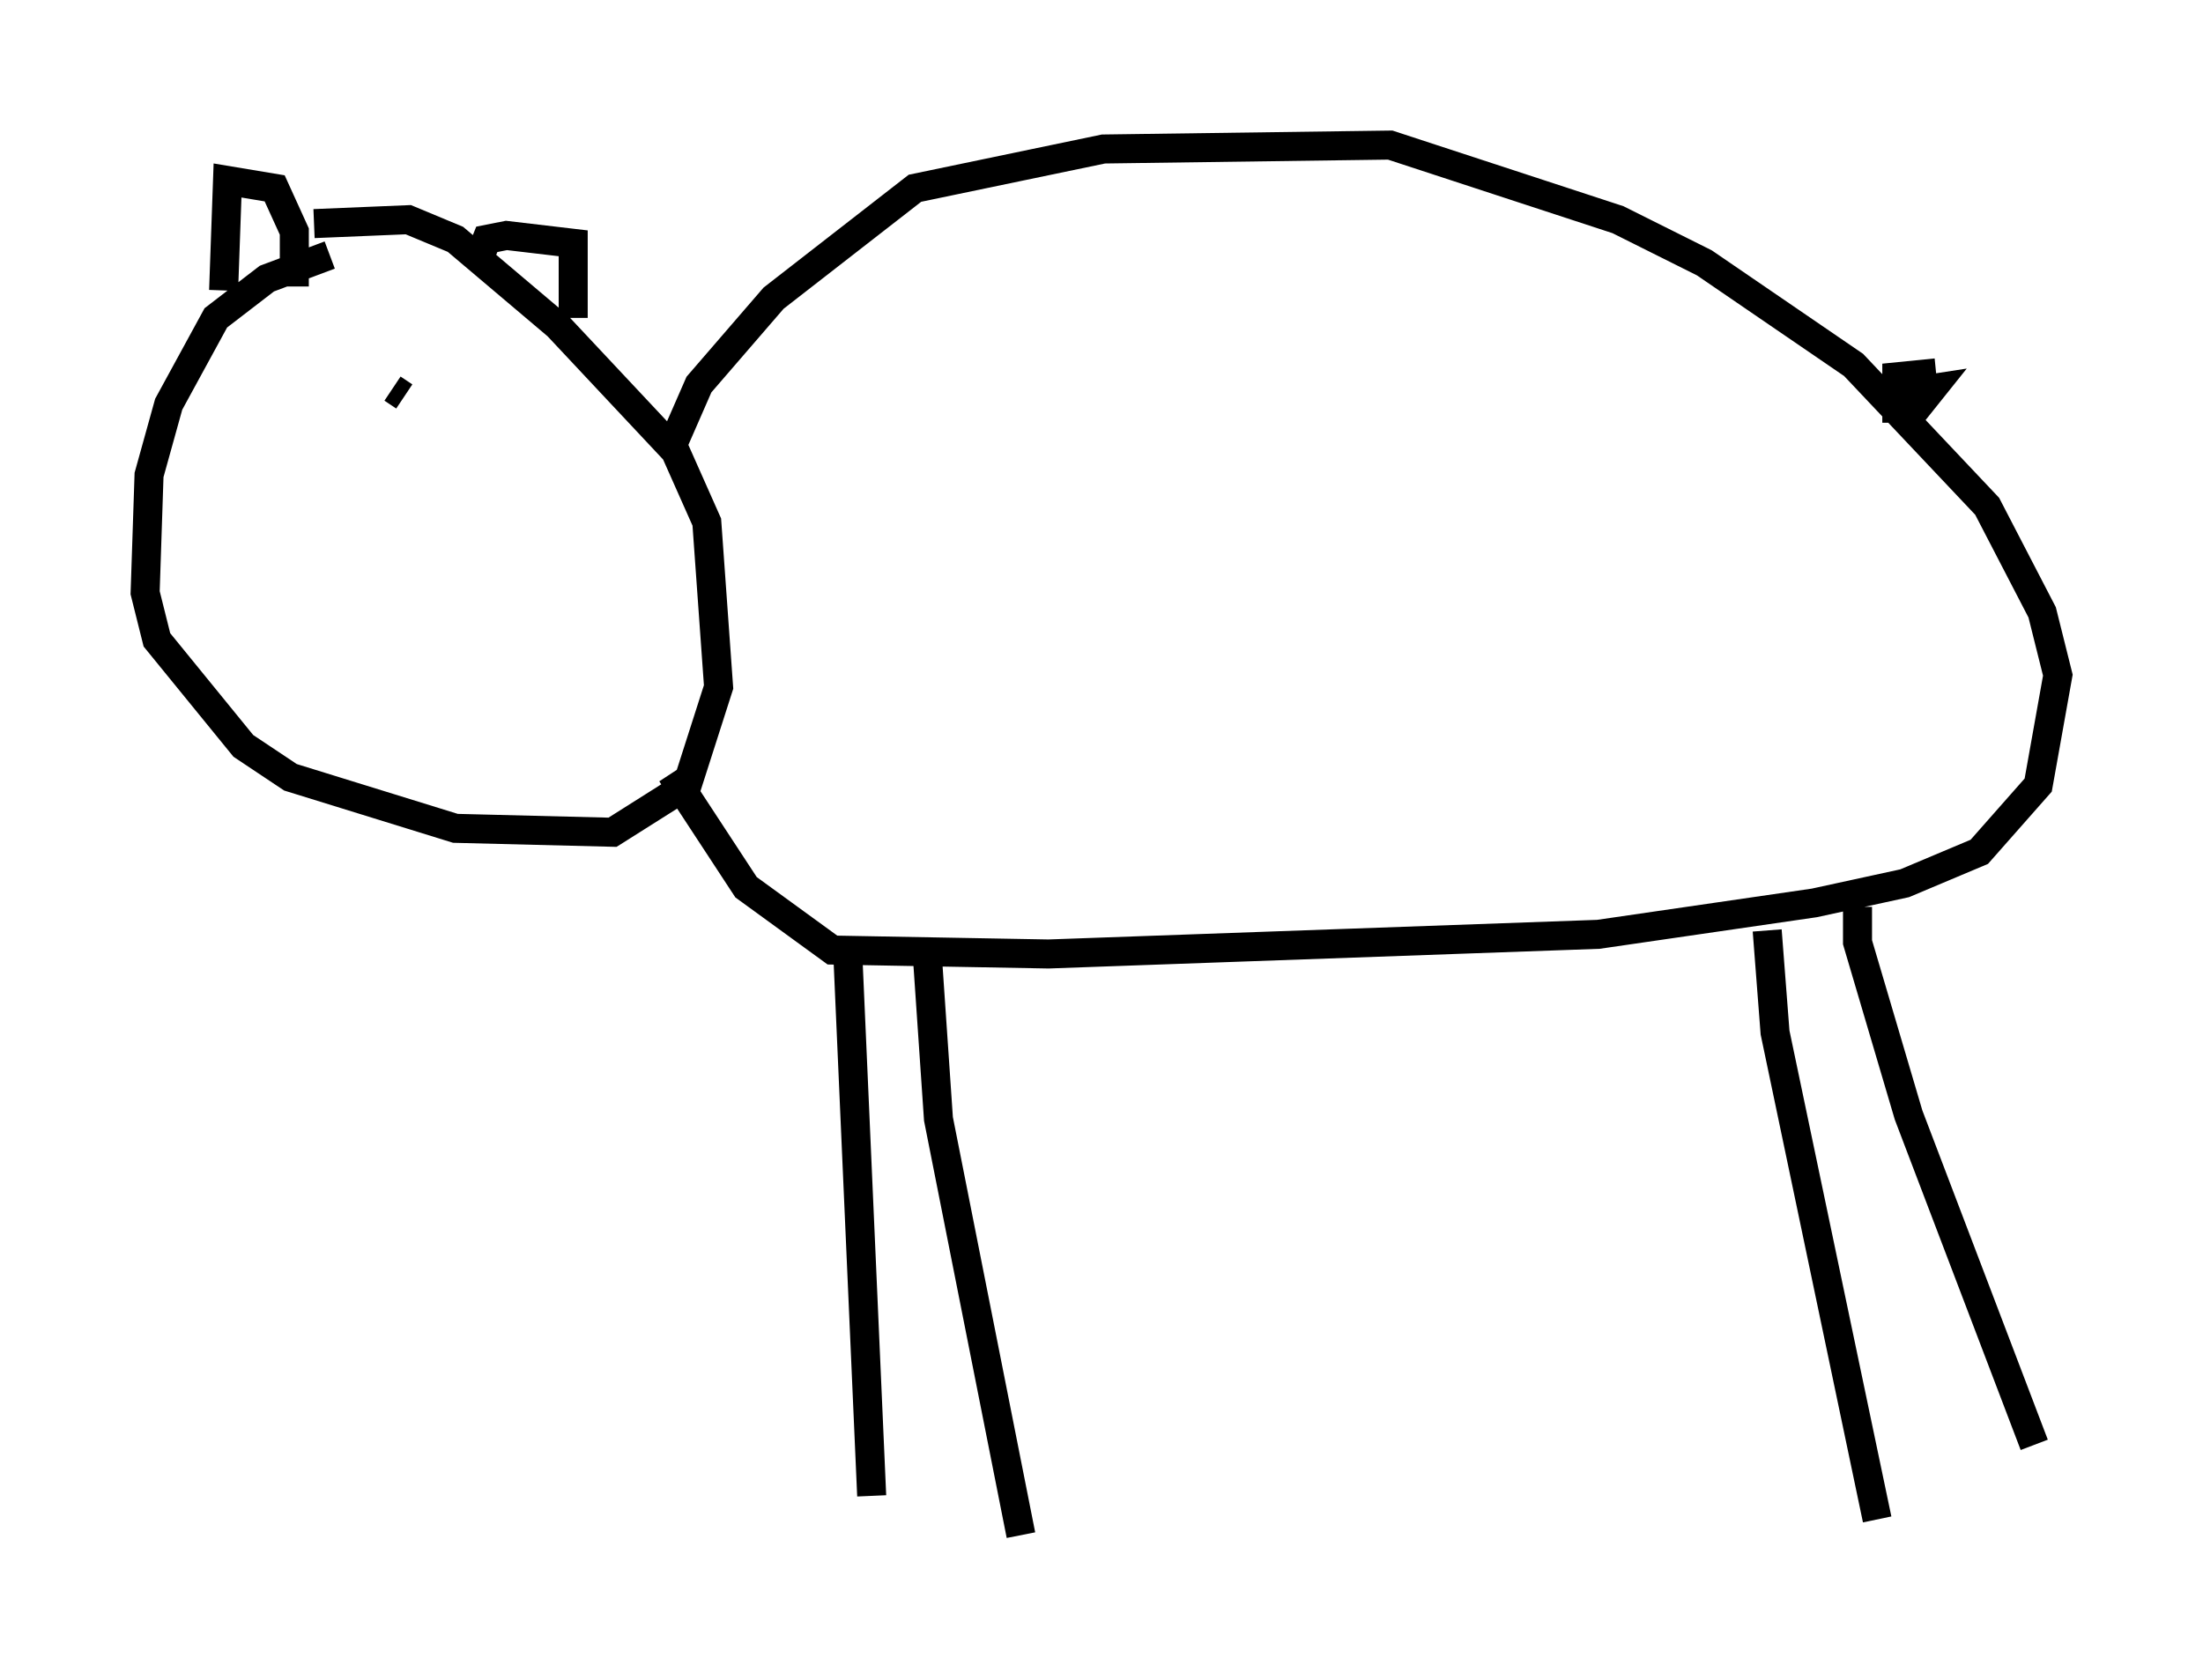 <?xml version="1.0" encoding="utf-8" ?>
<svg baseProfile="full" height="57.902" version="1.1" width="75.899" xmlns="http://www.w3.org/2000/svg" xmlns:ev="http://www.w3.org/2001/xml-events" xmlns:xlink="http://www.w3.org/1999/xlink"><defs /><rect fill="white" height="57.902" width="75.899" x="0" y="0" /><path d="M12.578, 8.789 m-1.218, 0.0 l-2.165, 0.812 -1.759, 1.353 l-1.624, 2.977 -0.677, 2.436 l-0.135, 4.059 0.406, 1.624 l2.977, 3.654 1.624, 1.083 l5.683, 1.759 5.413, 0.135 l2.571, -1.624 1.083, -3.383 l-0.406, -5.683 -1.083, -2.436 l-4.059, -4.33 -3.518, -2.977 l-1.624, -0.677 -3.248, 0.135 m12.314, 7.713 l0.947, -2.165 2.571, -2.977 l4.871, -3.789 6.495, -1.353 l9.878, -0.135 7.848, 2.571 l2.977, 1.488 5.142, 3.518 l4.601, 4.871 1.894, 3.654 l0.541, 2.165 -0.677, 3.789 l-2.03, 2.3 -2.571, 1.083 l-3.112, 0.677 -7.442, 1.083 l-18.944, 0.677 -7.442, -0.135 l-2.977, -2.165 -2.571, -3.924 m41.677, -12.99 l1.759, -0.271 -0.541, 0.677 l-0.677, 0.0 0.0, -1.083 l1.353, -0.135 m-37.483, 20.297 l0.812, 18.403 m1.894, -18.944 l0.406, 5.954 2.842, 14.344 m25.71, -20.839 l0.271, 3.518 3.518, 16.779 m-0.677, -21.109 l0.0, 1.218 1.759, 5.954 l4.33, 11.367 m-62.381, -39.783 l0.135, -3.789 1.624, 0.271 l0.677, 1.488 0.0, 1.894 m6.36, -0.947 l0.271, -0.677 0.677, -0.135 l2.3, 0.271 0.0, 2.571 m-6.225, 2.436 l0.406, 0.271 m-0.541, 5.413 " fill="none" stroke="black" stroke-width="1" /></svg>